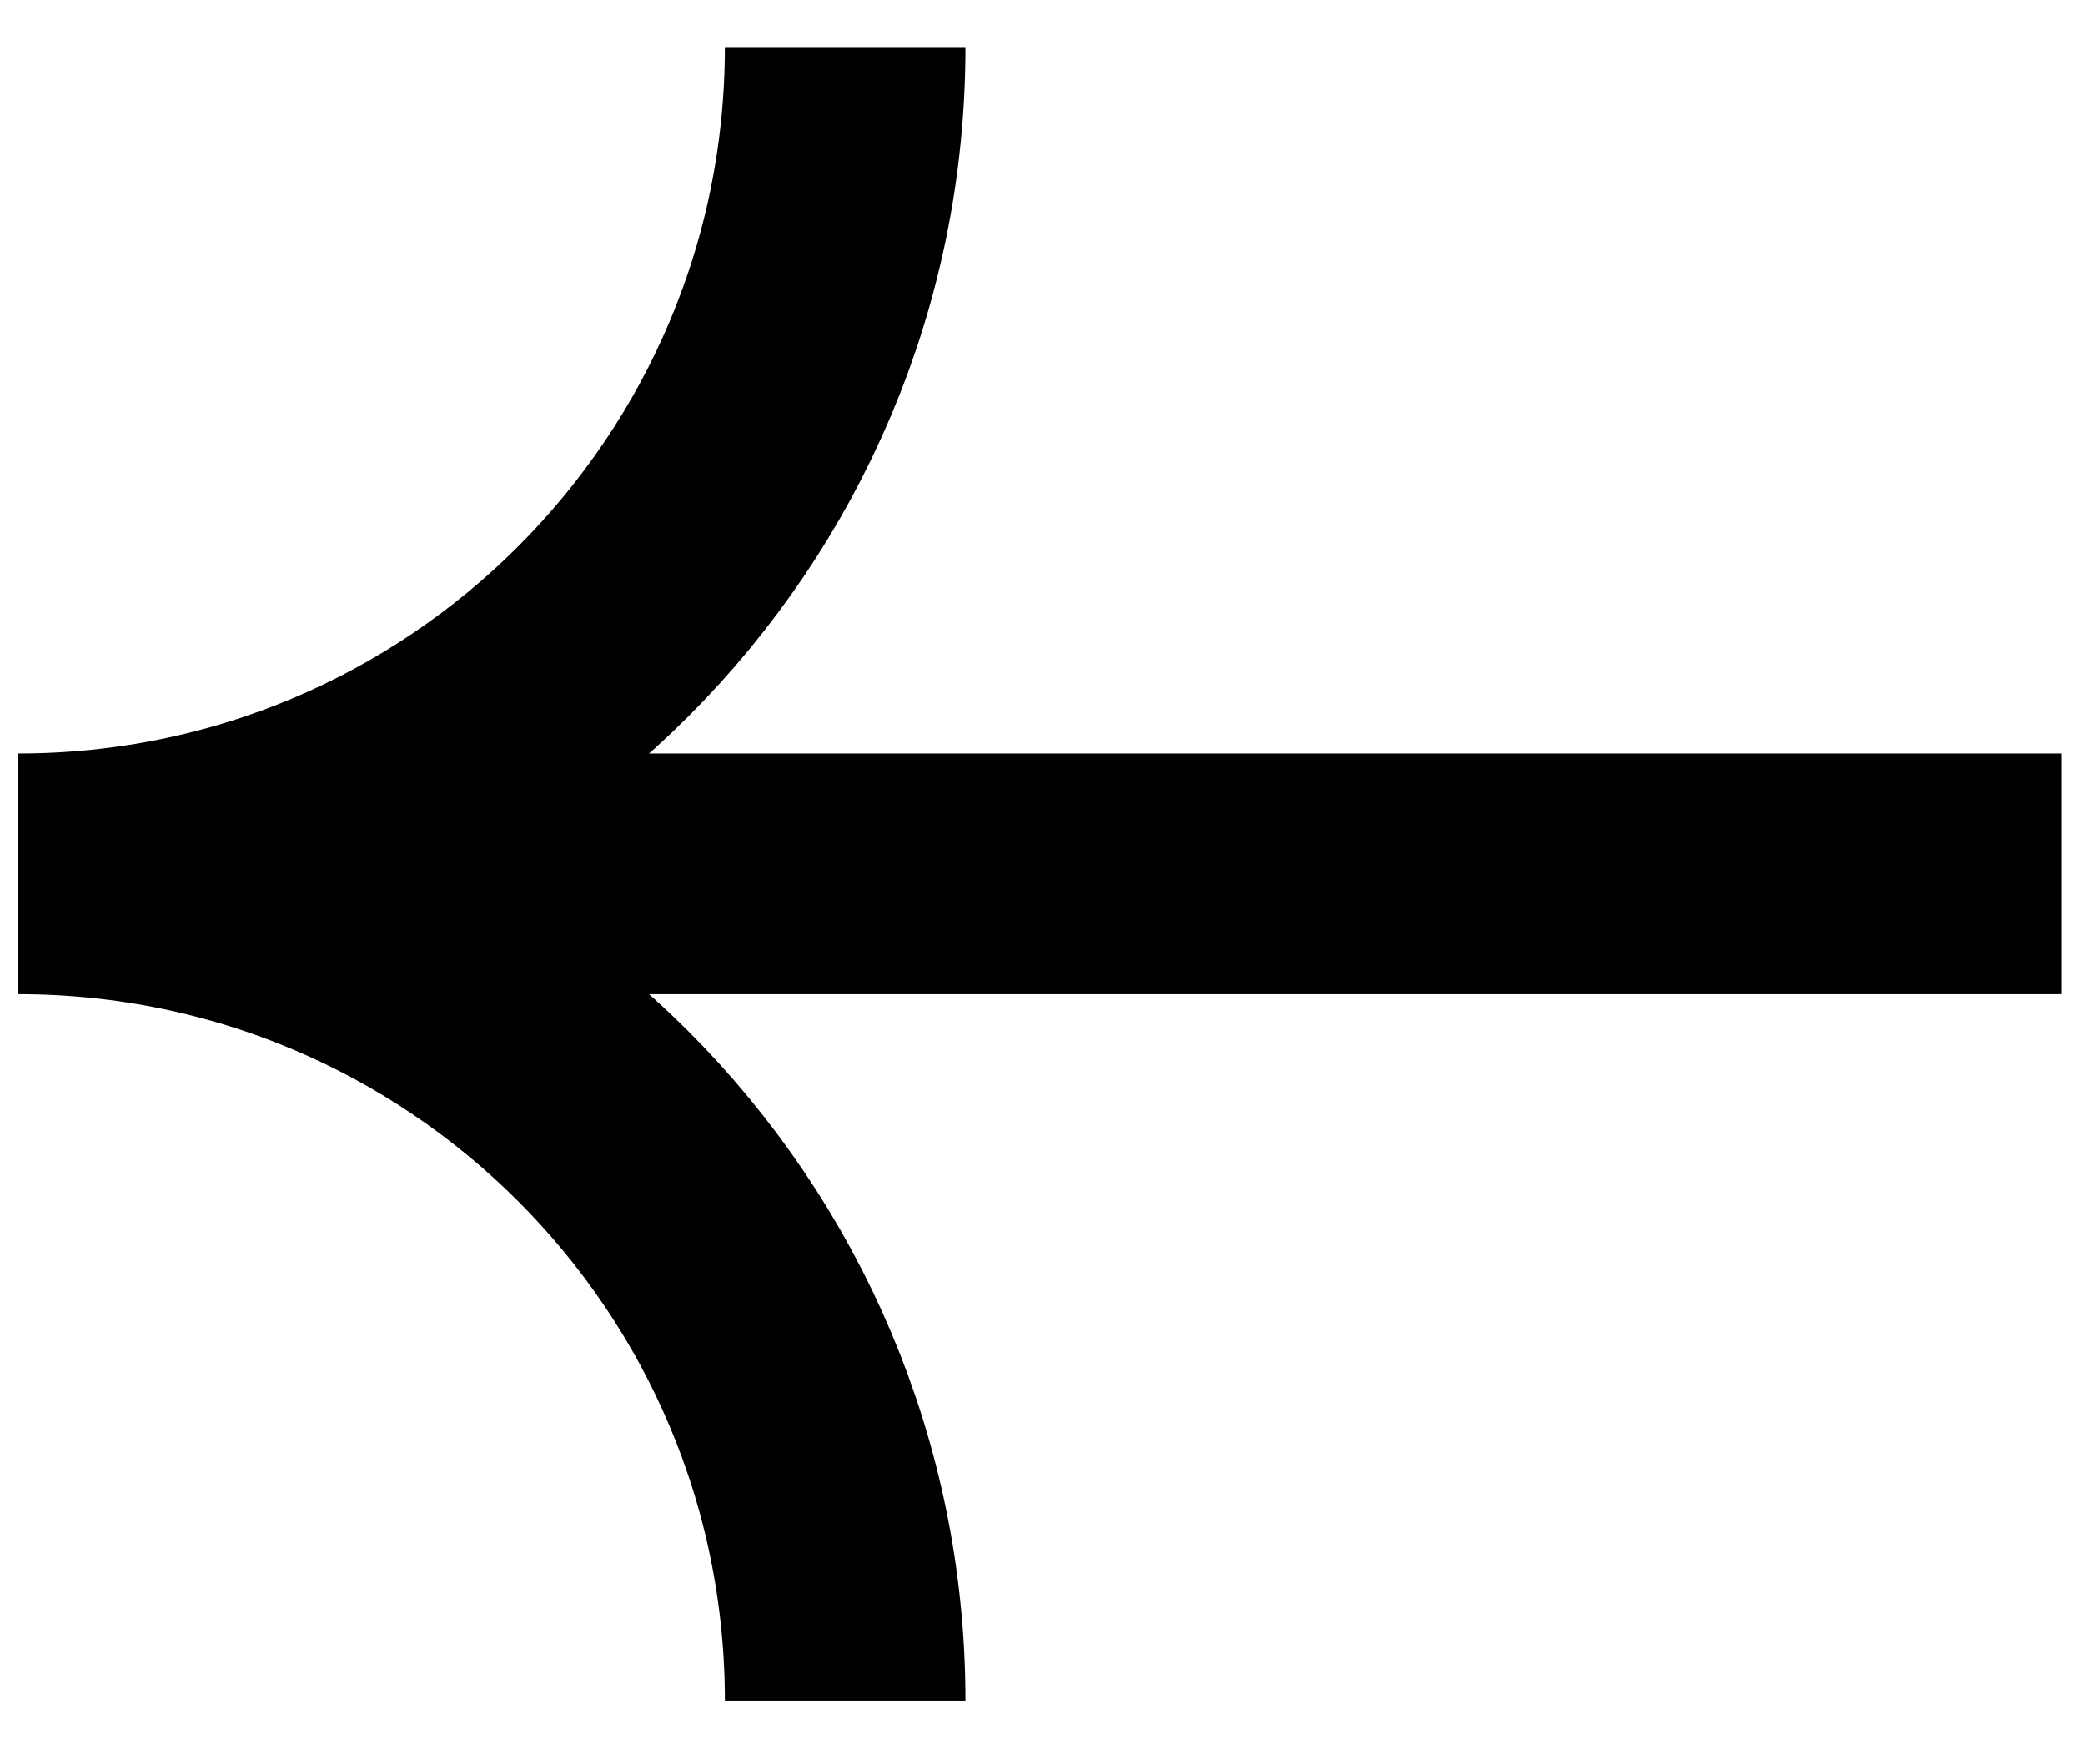 <svg xmlns="http://www.w3.org/2000/svg" width="26" height="22" fill="none" viewBox="0 0 26 22"><path stroke="#000" stroke-miterlimit="16" stroke-width="3" d="M0.229 10.896L25.704 10.896M0.229 10.896C5.923 10.896 10.539 15.512 10.539 21.205M0.229 10.896C5.923 10.896 10.539 6.281 10.539 0.587"/></svg>